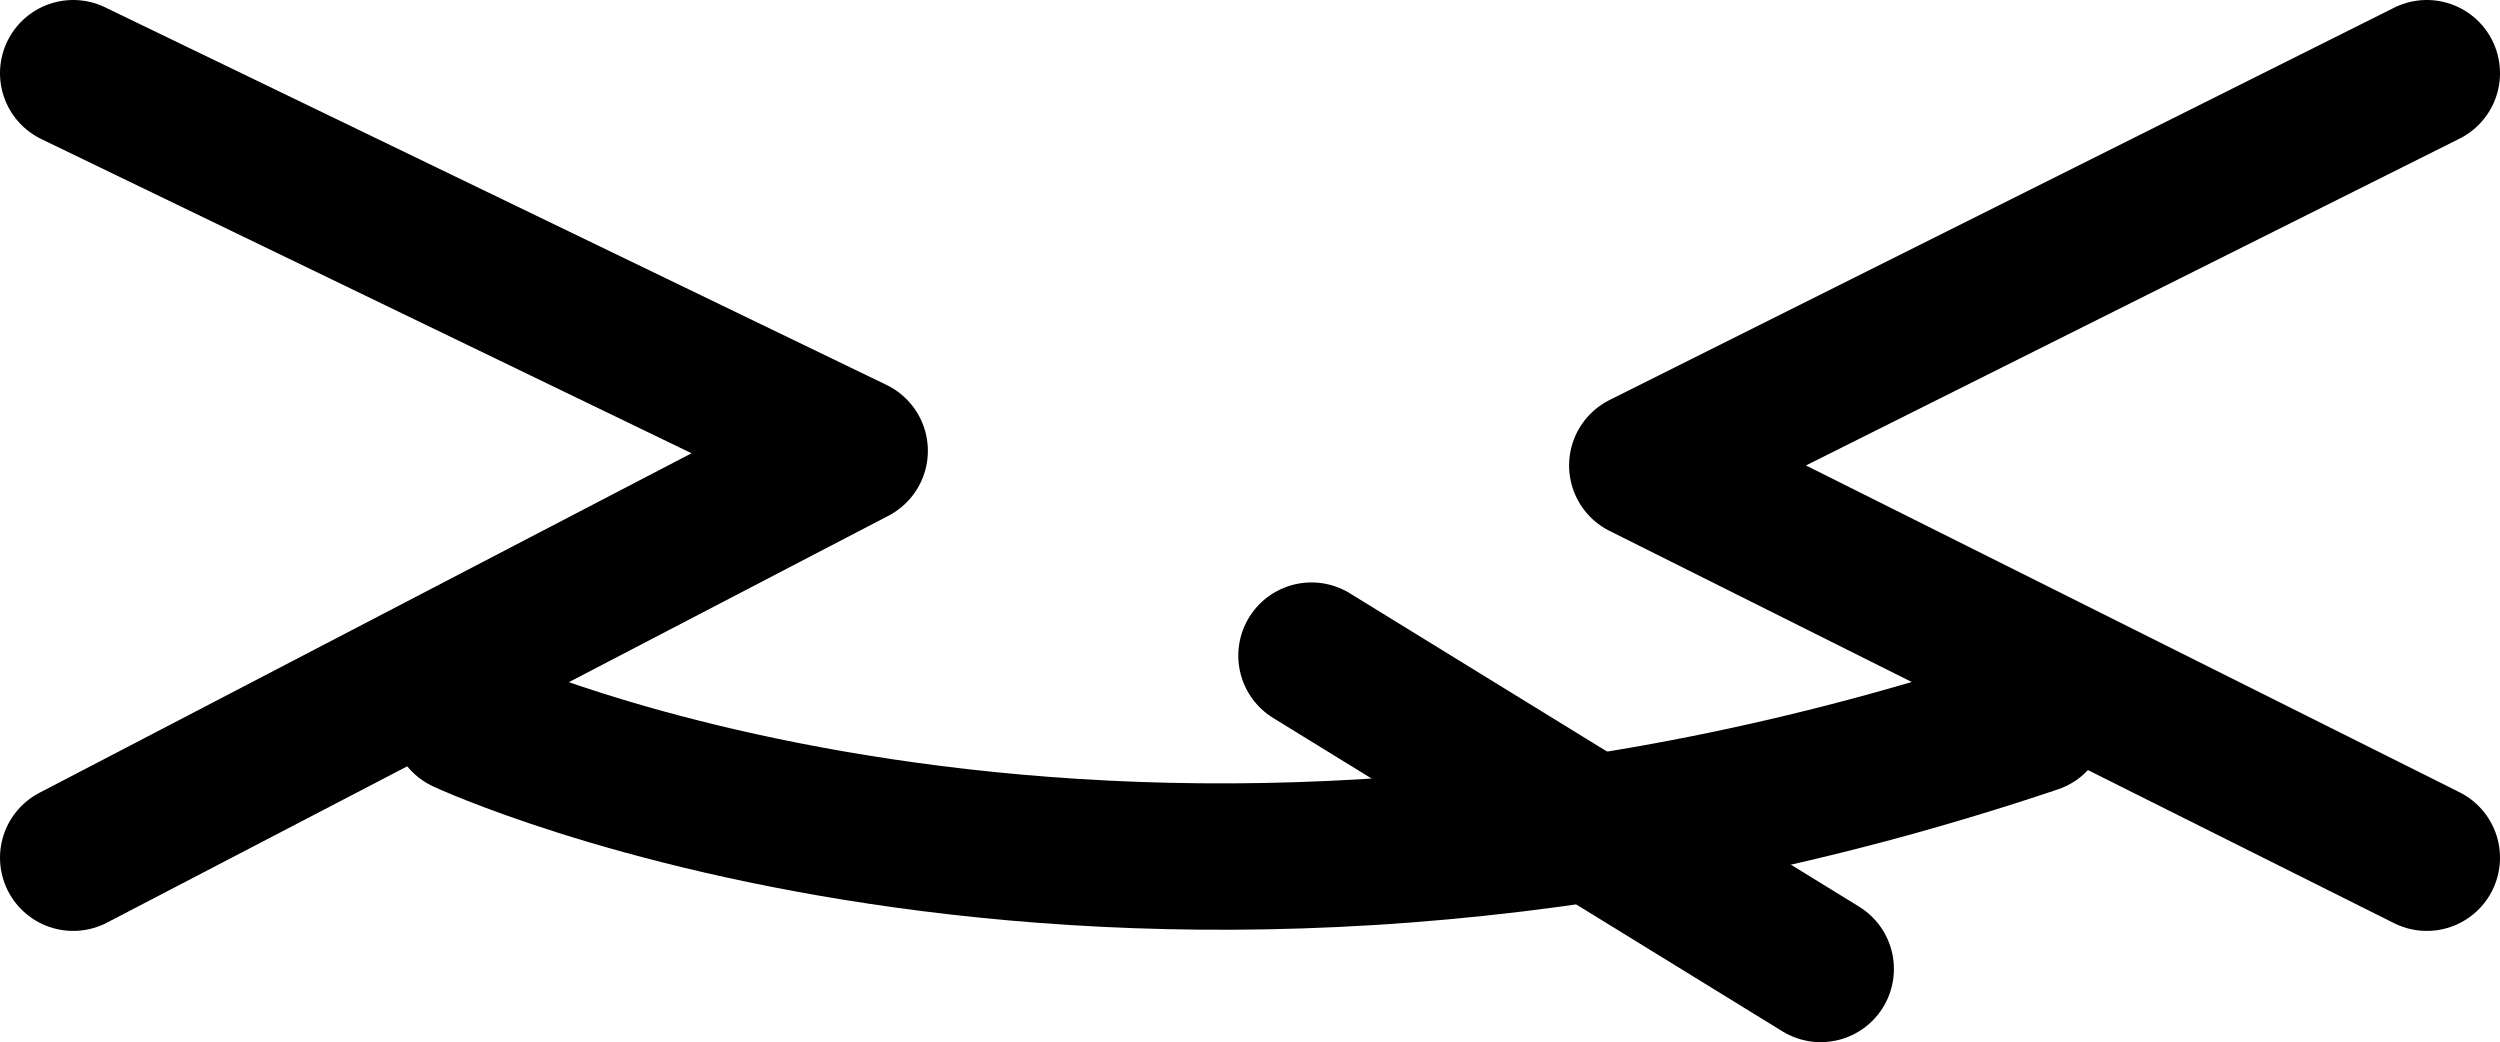 <?xml version="1.0" encoding="UTF-8"?>
<svg id="_图层_2" data-name="图层 2" xmlns="http://www.w3.org/2000/svg" viewBox="0 0 427 178">
  <defs>
    <style>
      .cls-1 {
        fill: none;
        stroke: #000;
        stroke-linecap: round;
        stroke-linejoin: round;
        stroke-width: 25px;
      }
    </style>
  </defs>
  <g id="_图层_1-2" data-name="图层 1">
    <g>
      <g>
        <g>
          <polyline class="cls-1" points="414.5 12.5 280.5 79.5 347.5 113 414.5 146.5"/>
          <polyline class="cls-1" points="12.5 12.5 145.98 77 12.5 146.5"/>
        </g>
        <path class="cls-1" d="M79.24,122.98s112.26,52.48,268.26,0"/>
      </g>
      <line class="cls-1" x1="224" y1="111.98" x2="310.98" y2="165.5"/>
    </g>
  </g>
</svg>